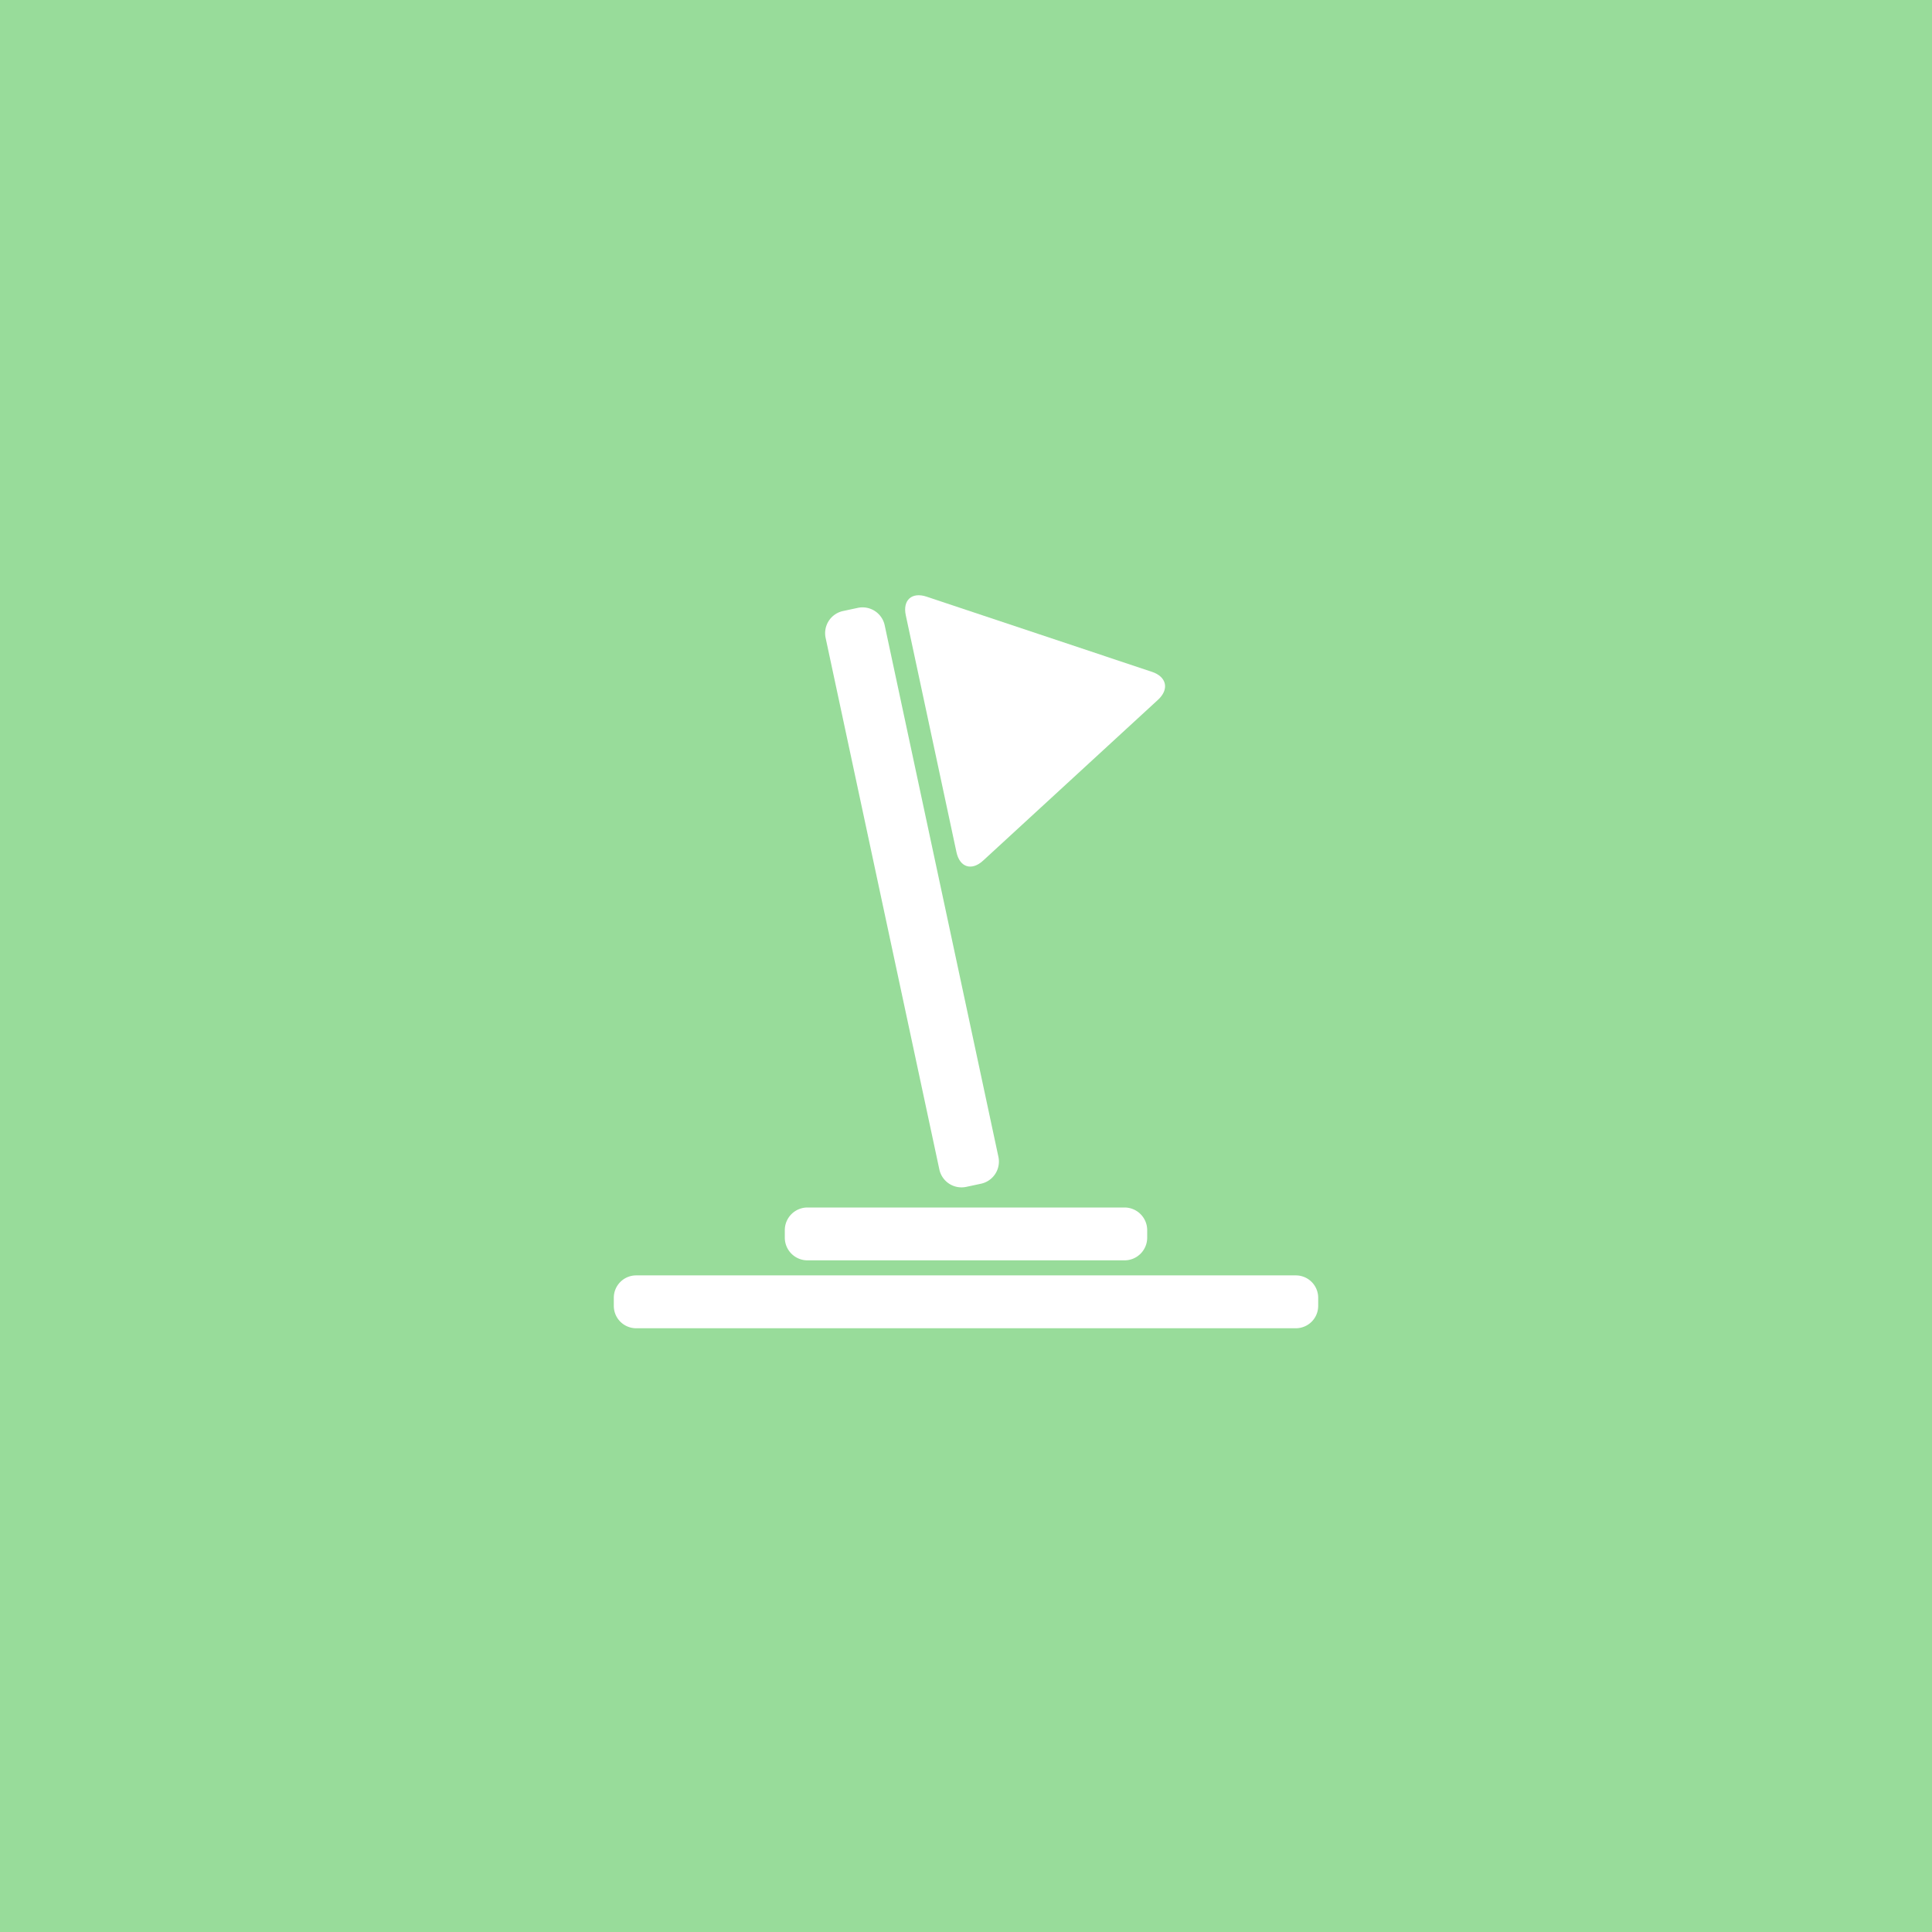 <svg xmlns="http://www.w3.org/2000/svg" width="256" height="256" style="isolation:isolate" viewBox="0 0 192 192">
  <rect x="0" y="0" width="192" height="192" fill="#333333" stroke="none"/>
  <defs>
    <clipPath id="a">
      <path d="M0 0h192v192H0z" />
    </clipPath>
  </defs>
  <g clip-path="url(#a)" style="isolation:isolate">
    <rect width="100%" height="100%" style="stroke:none;fill:#98dc9a;stroke-miterlimit:10" />
    <g style="isolation:isolate">
      <path
        d="M63.219 126.748h65.562a2.22 2.22 0 0 1 2.219 2.219v.814a2.22 2.22 0 0 1-2.219 2.219H63.219A2.22 2.22 0 0 1 61 129.781v-.814a2.22 2.22 0 0 1 2.219-2.219ZM80.244 120h31.512a2.253 2.253 0 0 1 2.251 2.251v.75a2.253 2.253 0 0 1-2.251 2.251H80.244a2.253 2.253 0 0 1-2.251-2.251v-.75A2.253 2.253 0 0 1 80.244 120ZM83.78 60.723l1.468-.314a2.254 2.254 0 0 1 2.672 1.731l11.301 52.824a2.252 2.252 0 0 1-1.73 2.672l-1.467.314a2.252 2.252 0 0 1-2.672-1.73L82.05 63.395a2.253 2.253 0 0 1 1.73-2.672Z"
        style="stroke:none;fill:#fff;stroke-miterlimit:10" />
      <path fill="#FFF"
        d="m95.053 84.69-2.518-11.773-2.519-11.773c-.323-1.509.603-2.337 2.067-1.849l11.201 3.737 11.202 3.736c1.464.489 1.73 1.733.594 2.777l-8.692 7.993-8.692 7.993c-1.136 1.044-2.32.667-2.643-.841Z" />
    </g>
  </g>
</svg>
